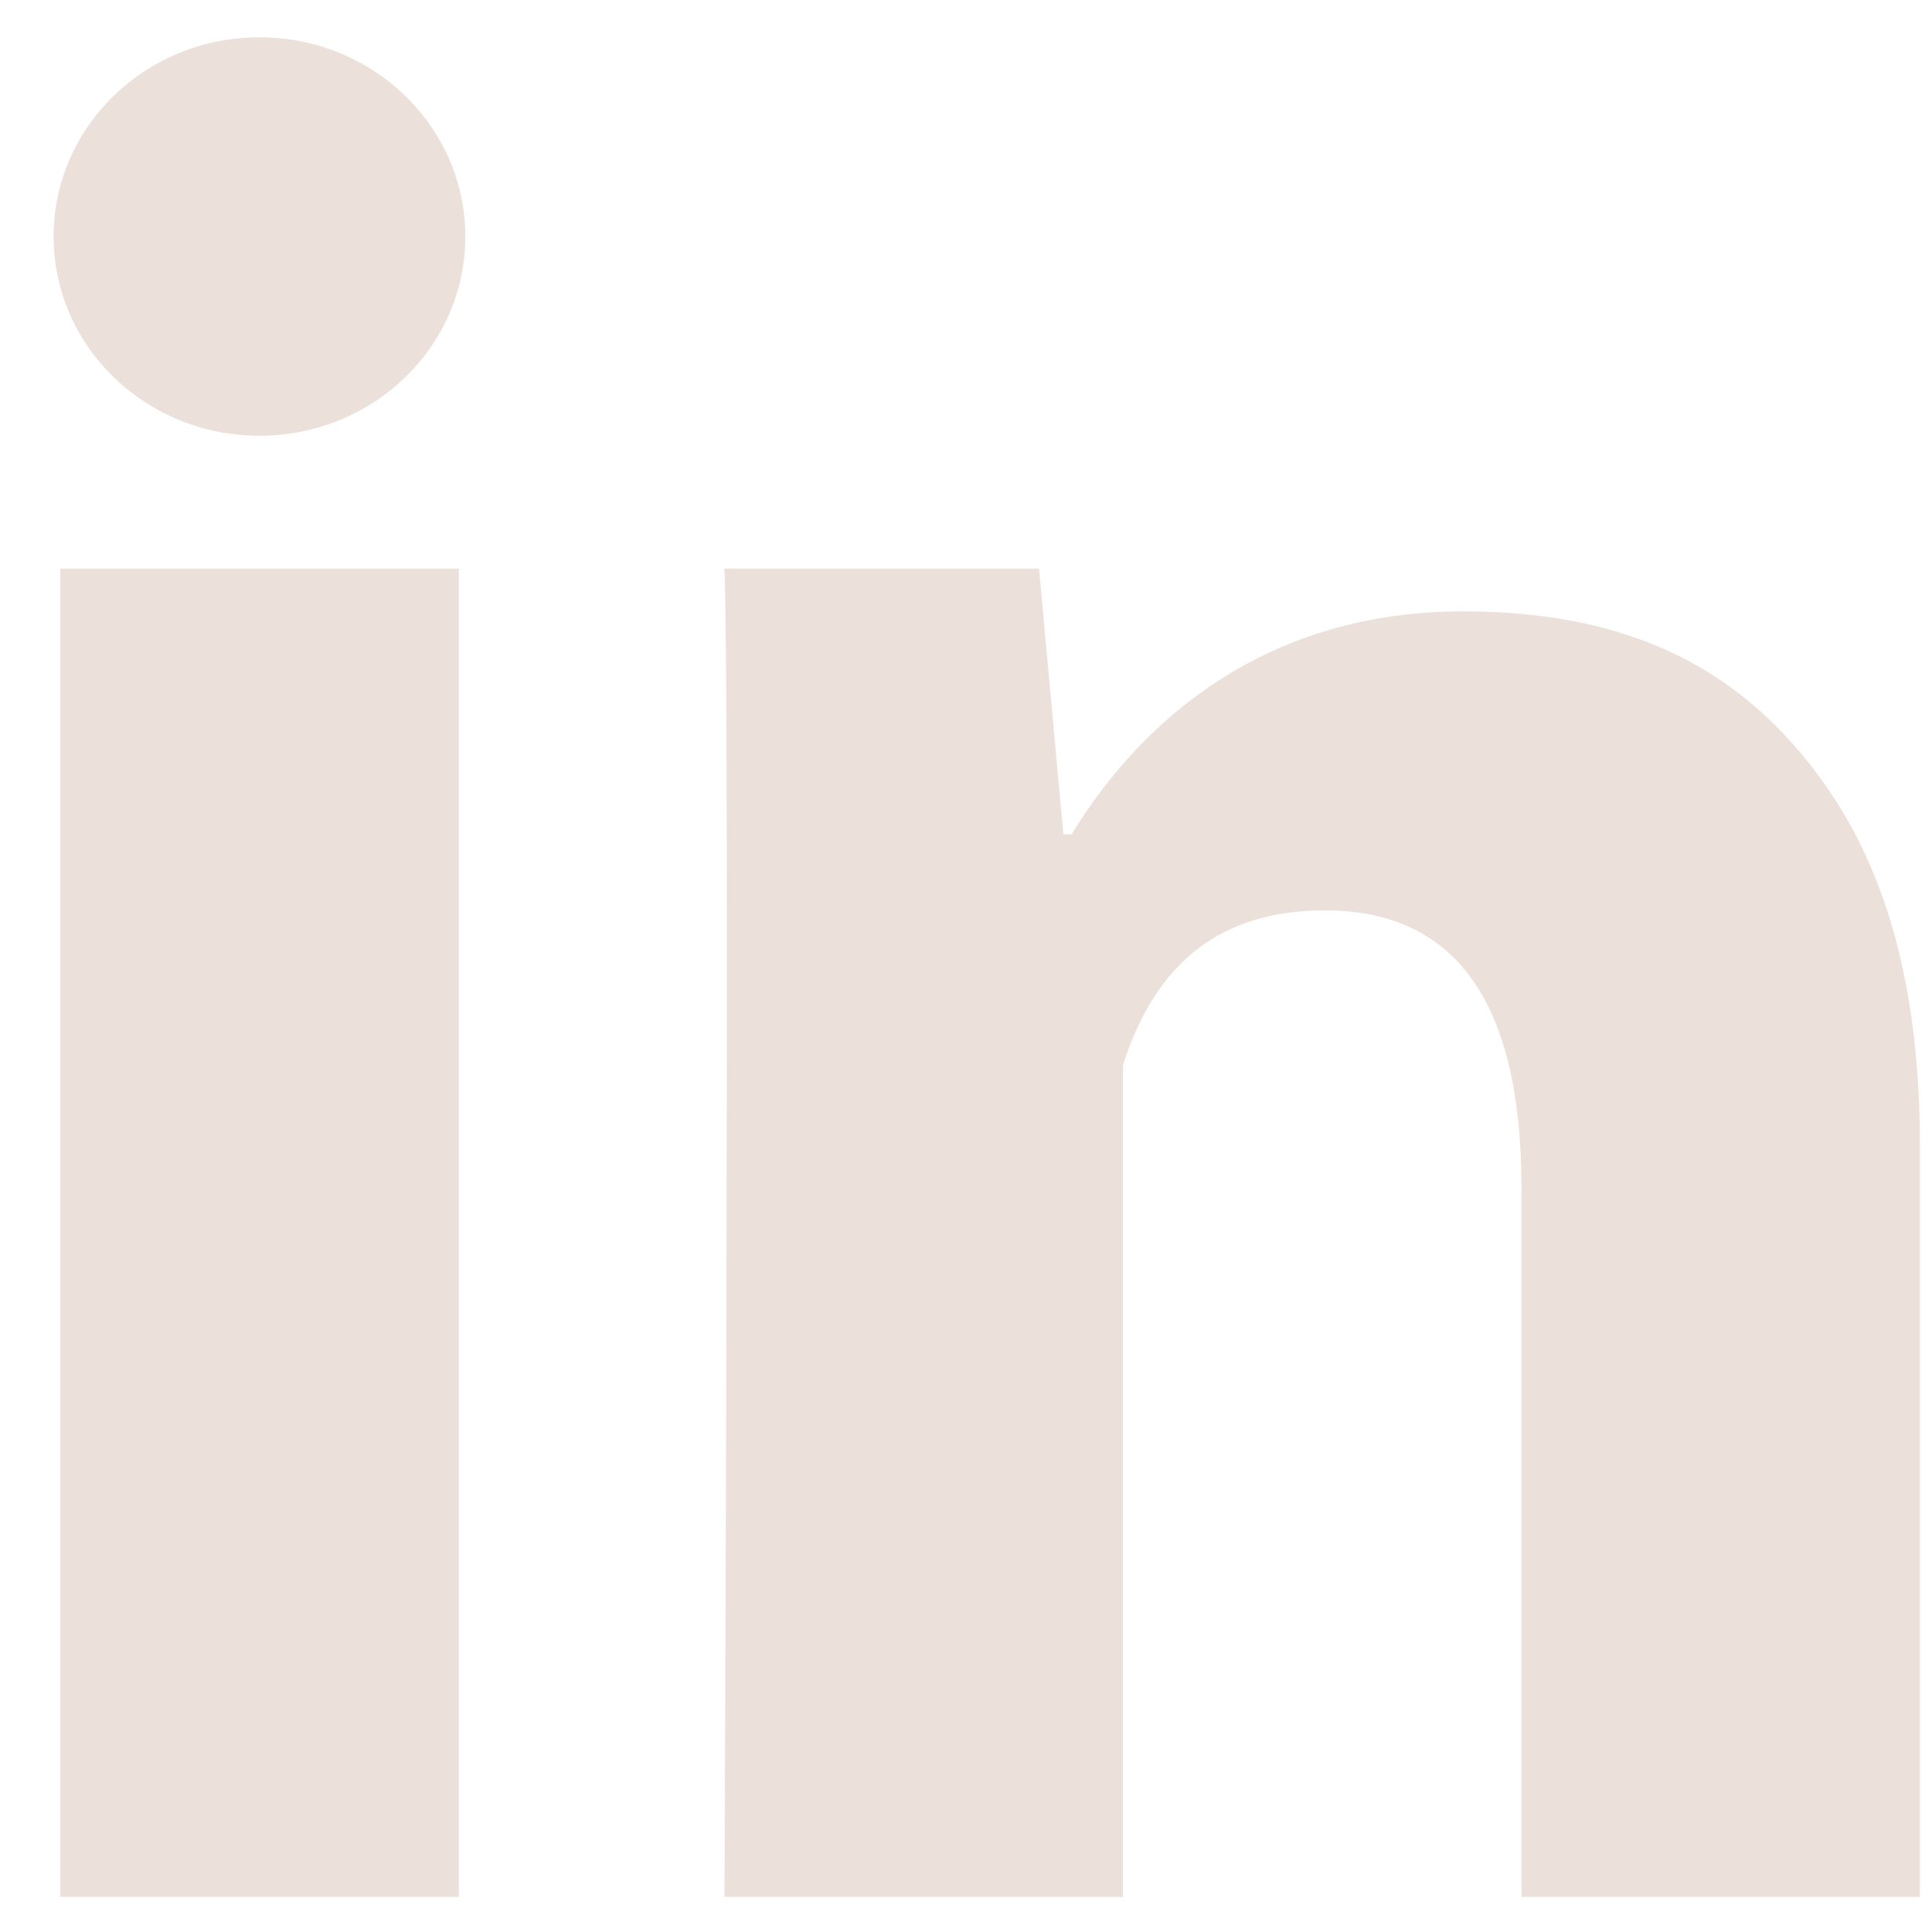 <svg width="20" height="20" viewBox="0 0 20 20" fill="none" xmlns="http://www.w3.org/2000/svg">
<path d="M4.75 19.637H0.625V5.886H4.75V19.637ZM19.875 19.637H15.75V12.291C15.75 10.377 15.068 9.424 13.716 9.424C12.645 9.424 11.966 9.958 11.625 11.026V19.637H7.5C7.5 19.637 7.555 7.261 7.5 5.886H10.756L11.008 8.636H11.093C11.938 7.261 13.29 6.329 15.144 6.329C16.553 6.329 17.693 6.721 18.563 7.706C19.439 8.691 19.875 10.014 19.875 11.872V19.637Z" fill="#ECE0DA"/>
<path d="M2.686 4.511C3.863 4.511 4.817 3.588 4.817 2.449C4.817 1.31 3.863 0.386 2.686 0.386C1.509 0.386 0.555 1.31 0.555 2.449C0.555 3.588 1.509 4.511 2.686 4.511Z" fill="#ECE0DA"/>
</svg>
